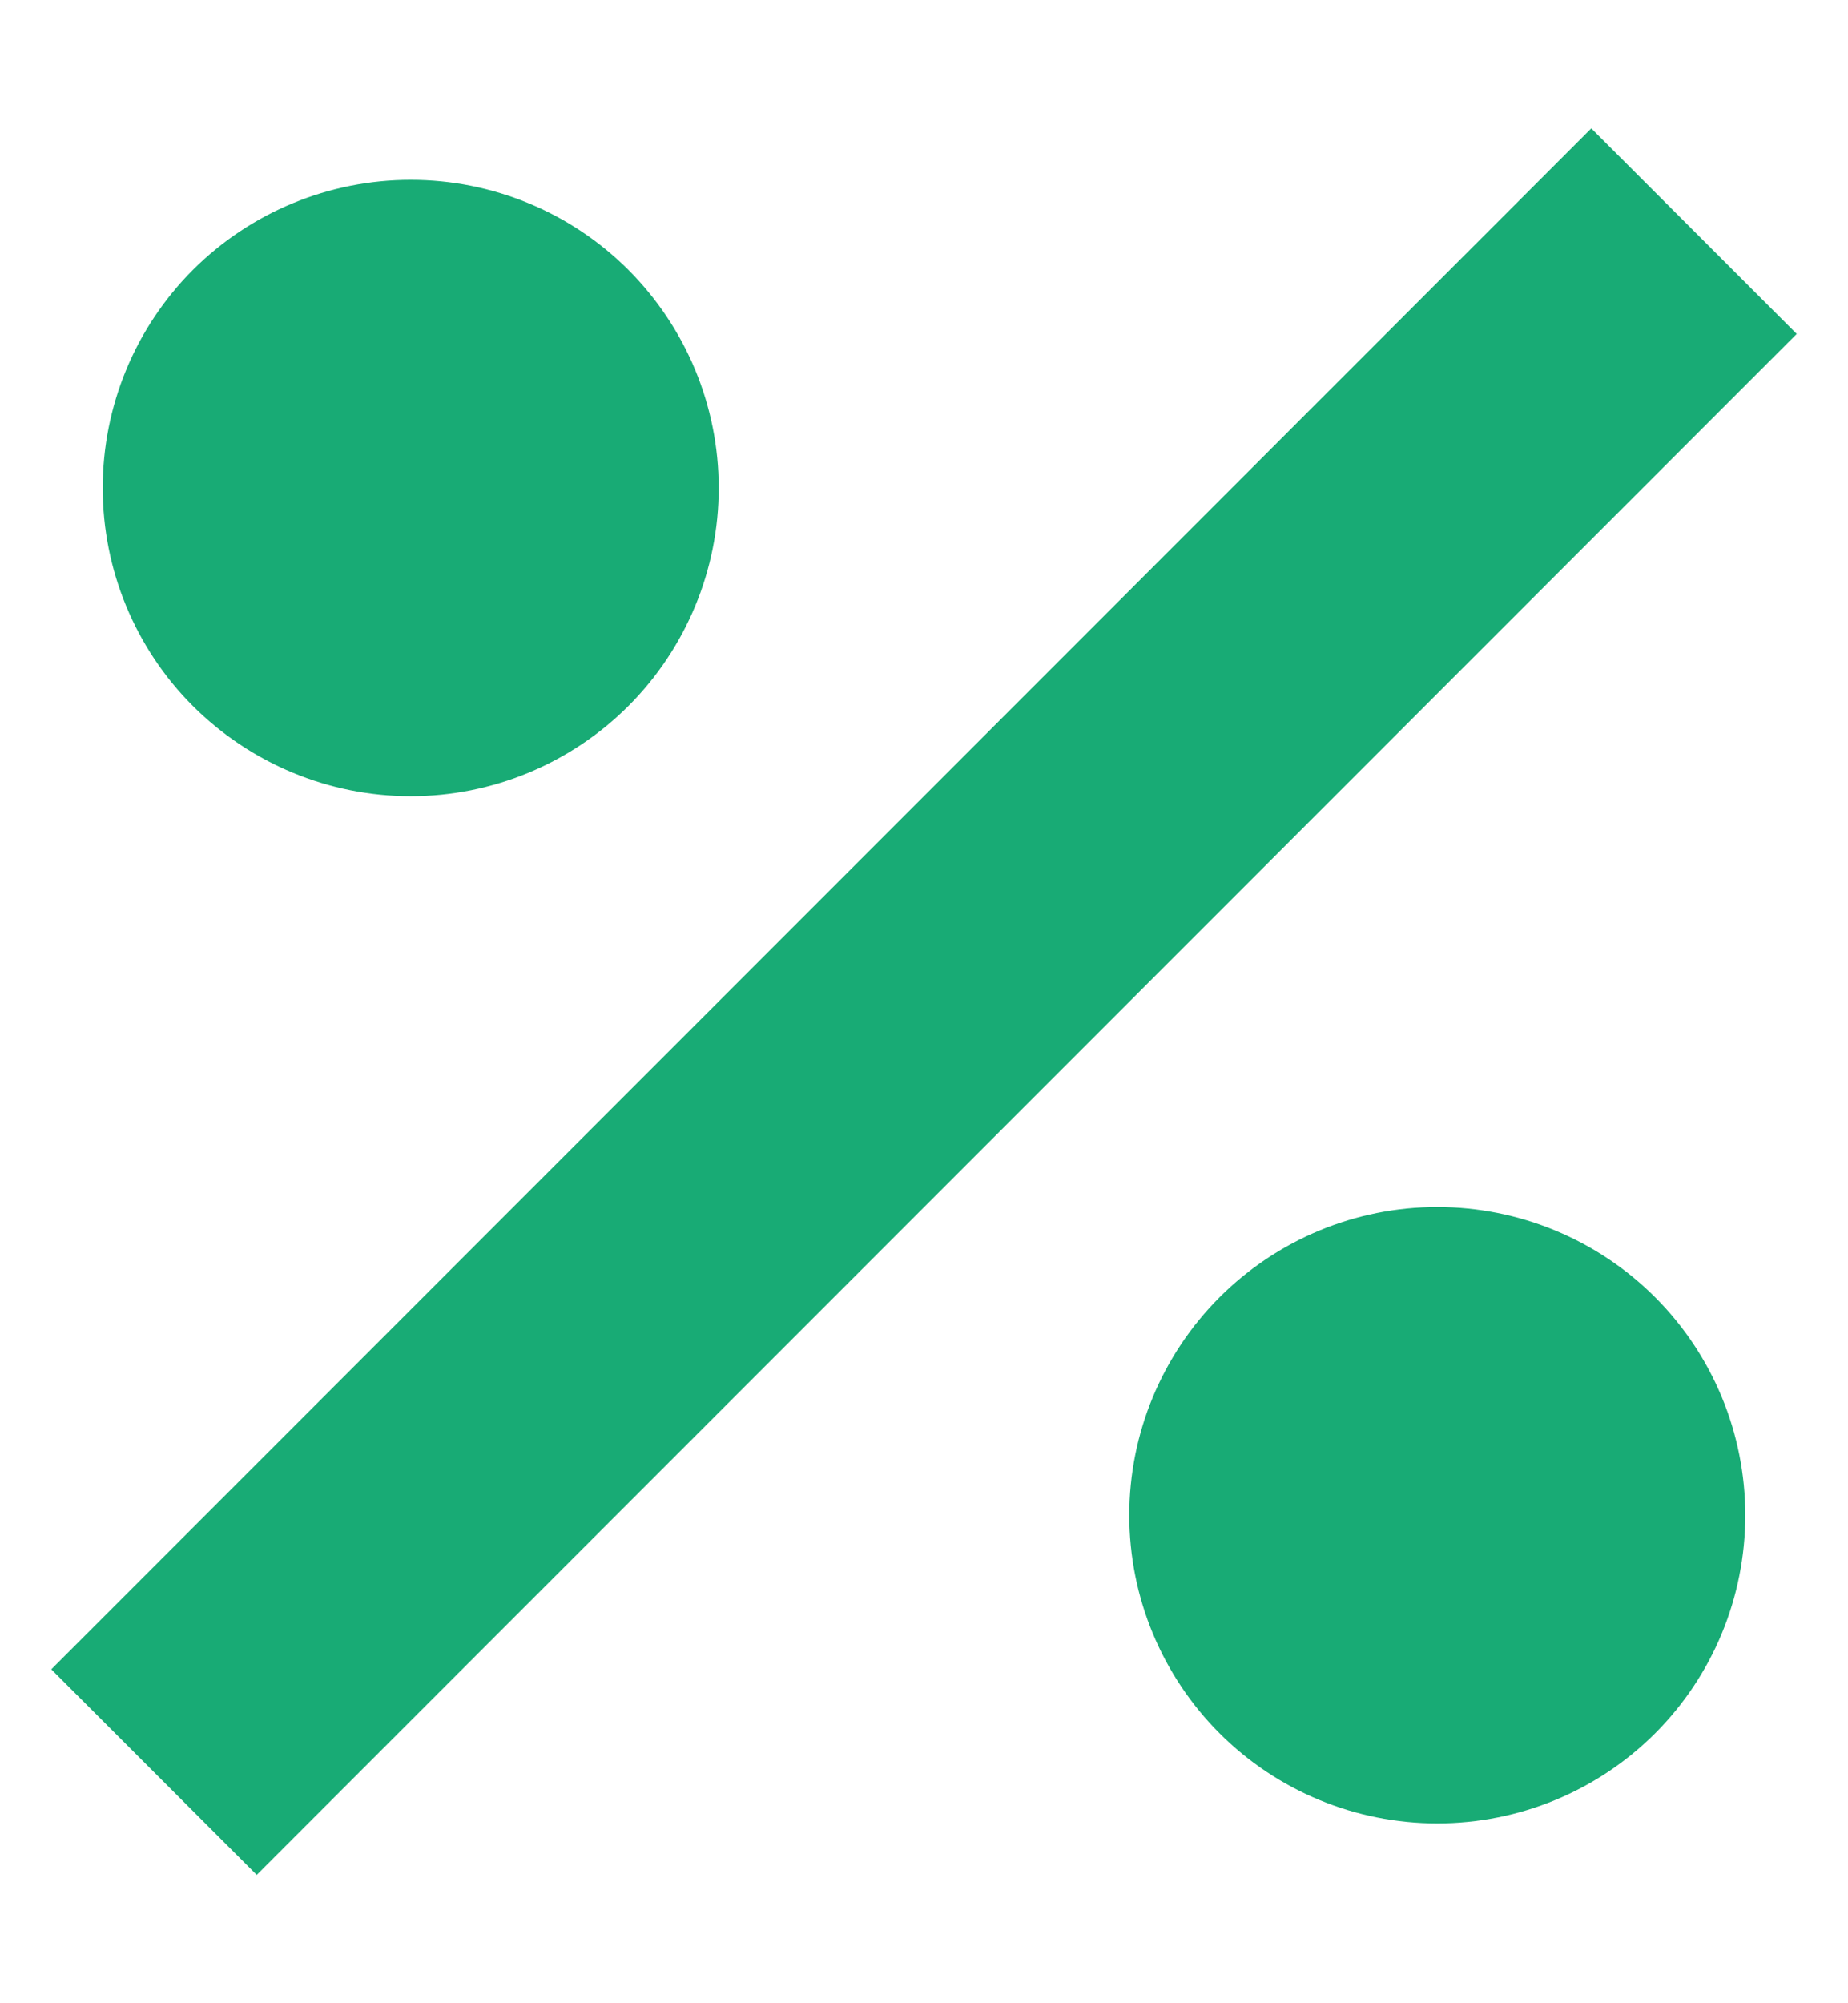 <svg width="12" height="13" viewBox="0 0 12 13" fill="none" xmlns="http://www.w3.org/2000/svg">
    <path d="M10.333 0.833L0.333 10.833L1.667 12.167L11.667 2.167M2.667 1.167C2.136 1.167 1.628 1.377 1.252 1.752C0.877 2.128 0.667 2.636 0.667 3.167C0.667 3.697 0.877 4.206 1.252 4.581C1.628 4.956 2.136 5.167 2.667 5.167C3.197 5.167 3.706 4.956 4.081 4.581C4.456 4.206 4.667 3.697 4.667 3.167C4.667 2.636 4.456 2.128 4.081 1.752C3.706 1.377 3.197 1.167 2.667 1.167ZM9.333 7.833C8.803 7.833 8.294 8.044 7.919 8.419C7.544 8.794 7.333 9.303 7.333 9.833C7.333 10.364 7.544 10.873 7.919 11.248C8.294 11.623 8.803 11.833 9.333 11.833C9.864 11.833 10.373 11.623 10.748 11.248C11.123 10.873 11.333 10.364 11.333 9.833C11.333 9.303 11.123 8.794 10.748 8.419C10.373 8.044 9.864 7.833 9.333 7.833Z"
          fill="#18AB75"/>
</svg>
